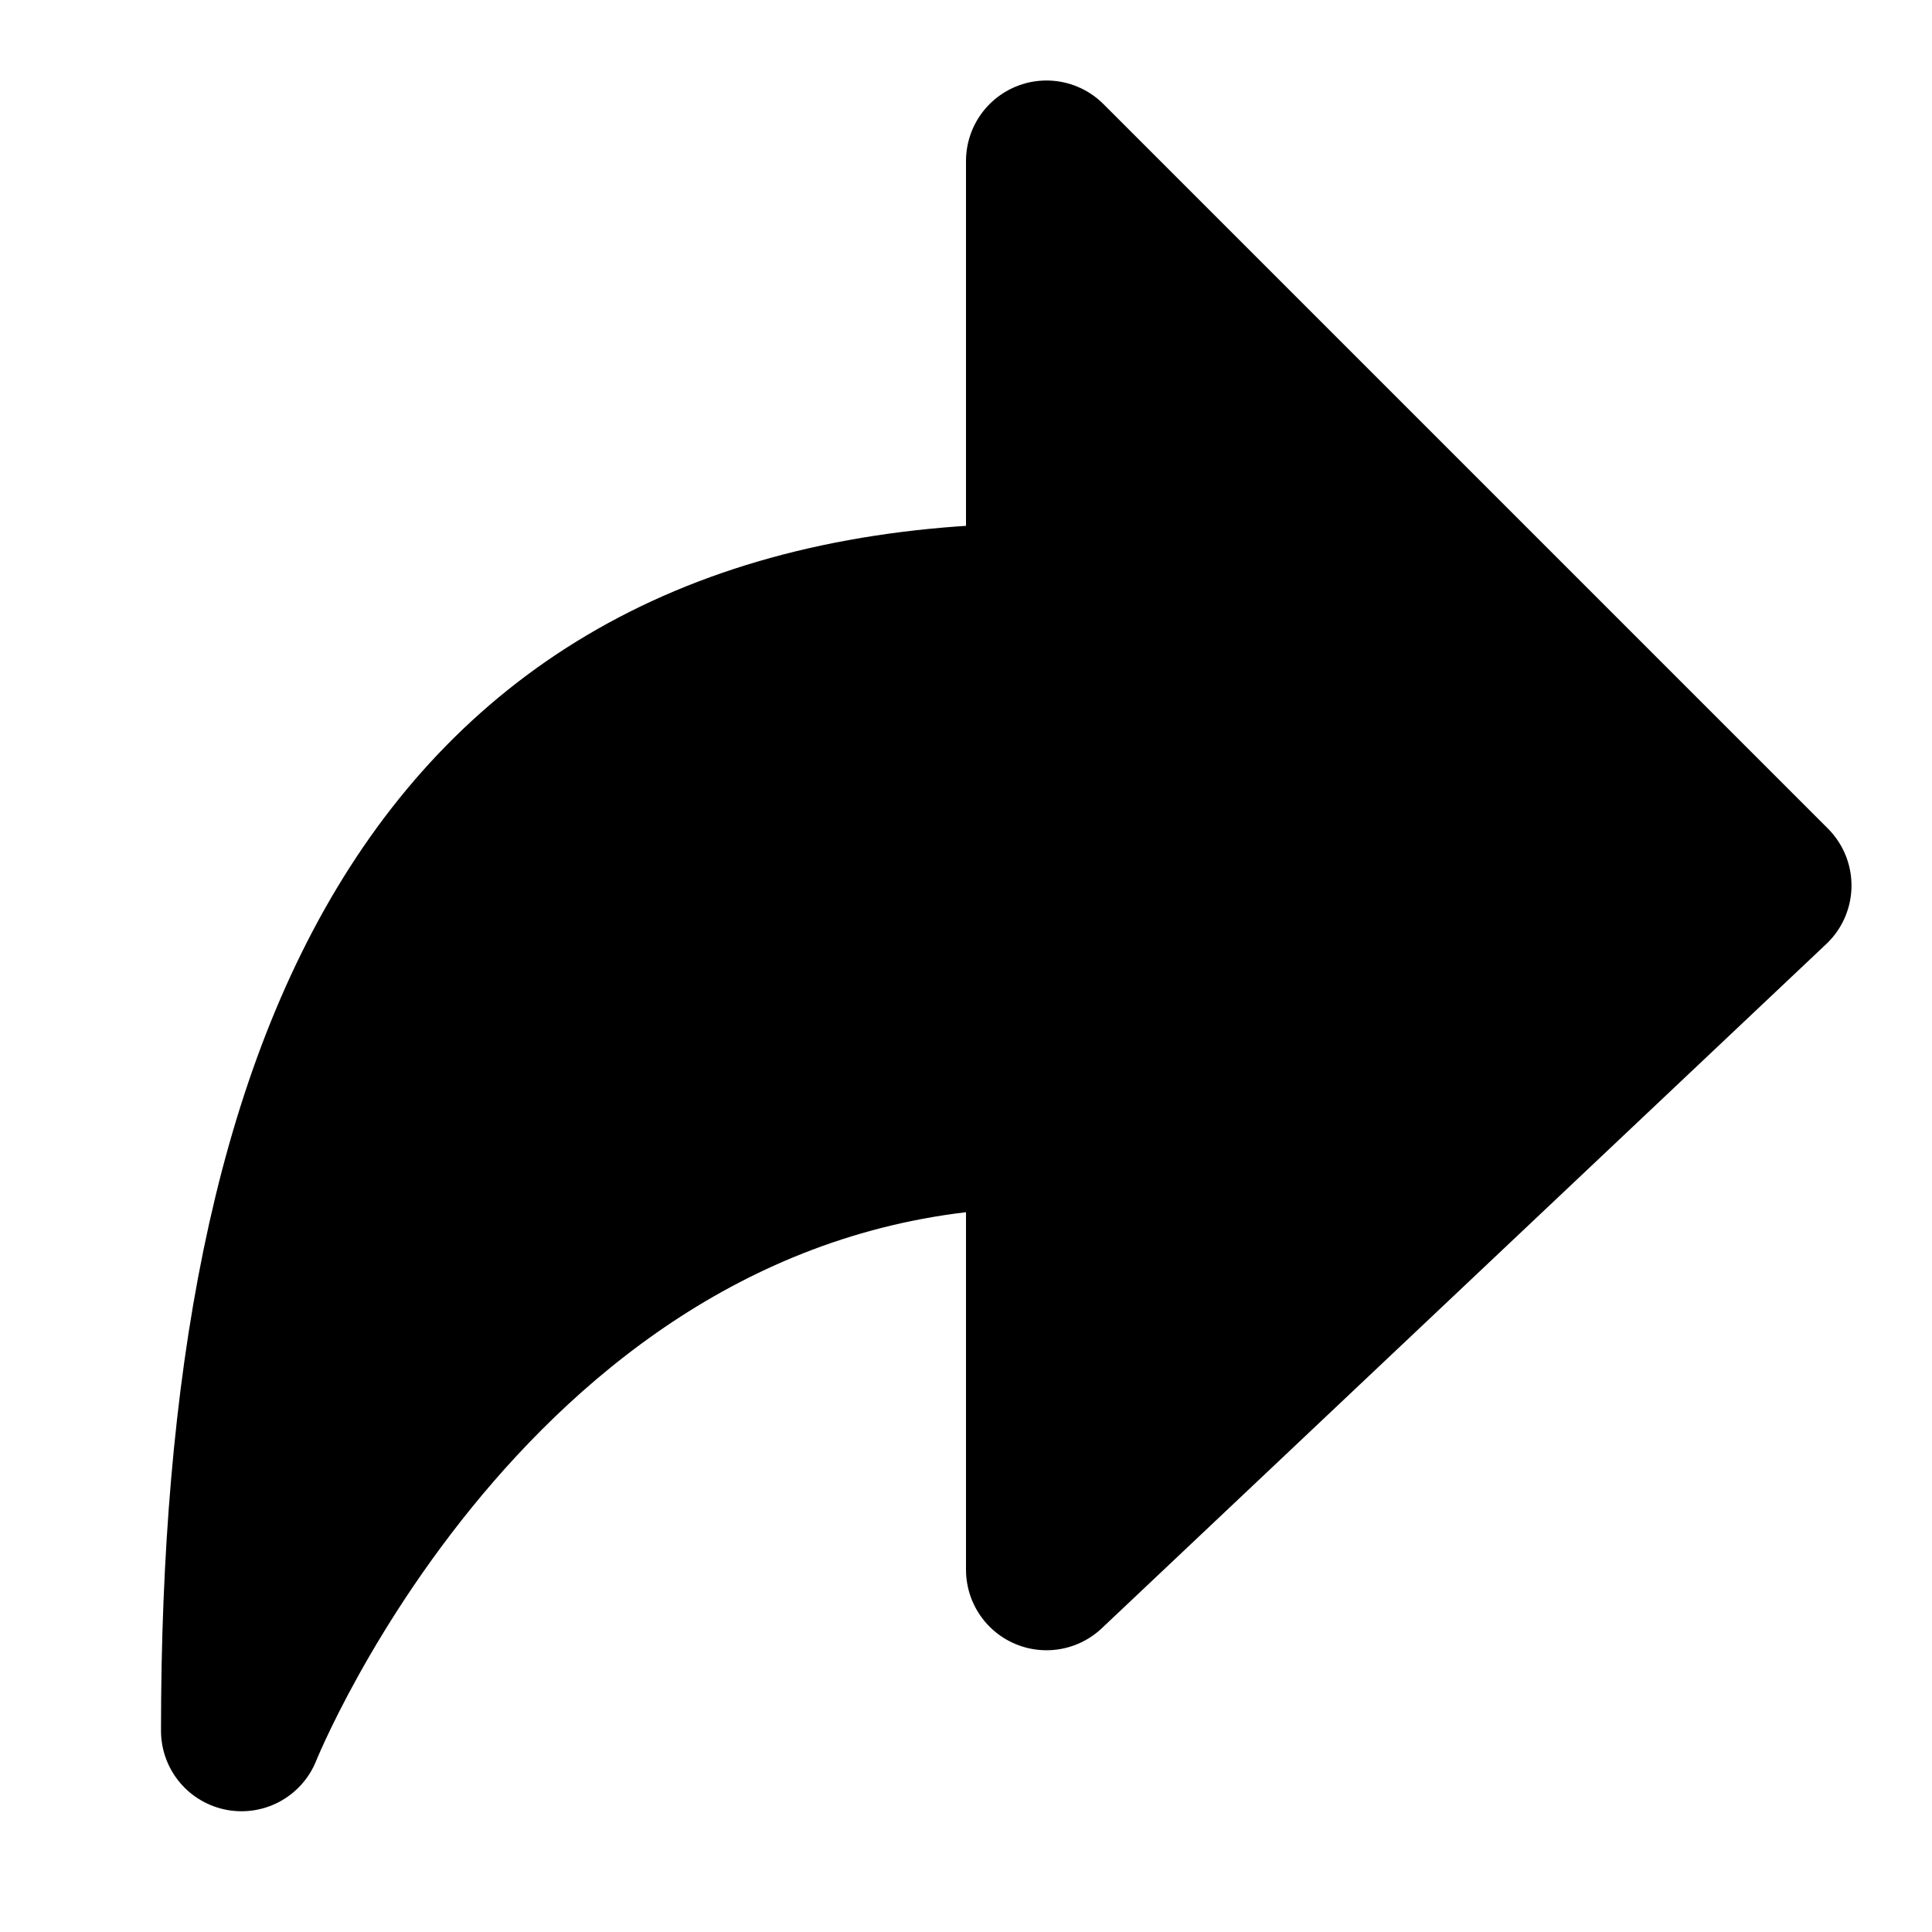 <svg xmlns="http://www.w3.org/2000/svg" width="3em" height="3em" viewBox="0 0 48 48"><path fill="currentColor" stroke="currentColor" stroke-linecap="round" stroke-linejoin="round" stroke-width="4" d="m26 4l18 18l-18 17V28C12 28 6 43 6 43c0-17 5-28 20-28z"/></svg>